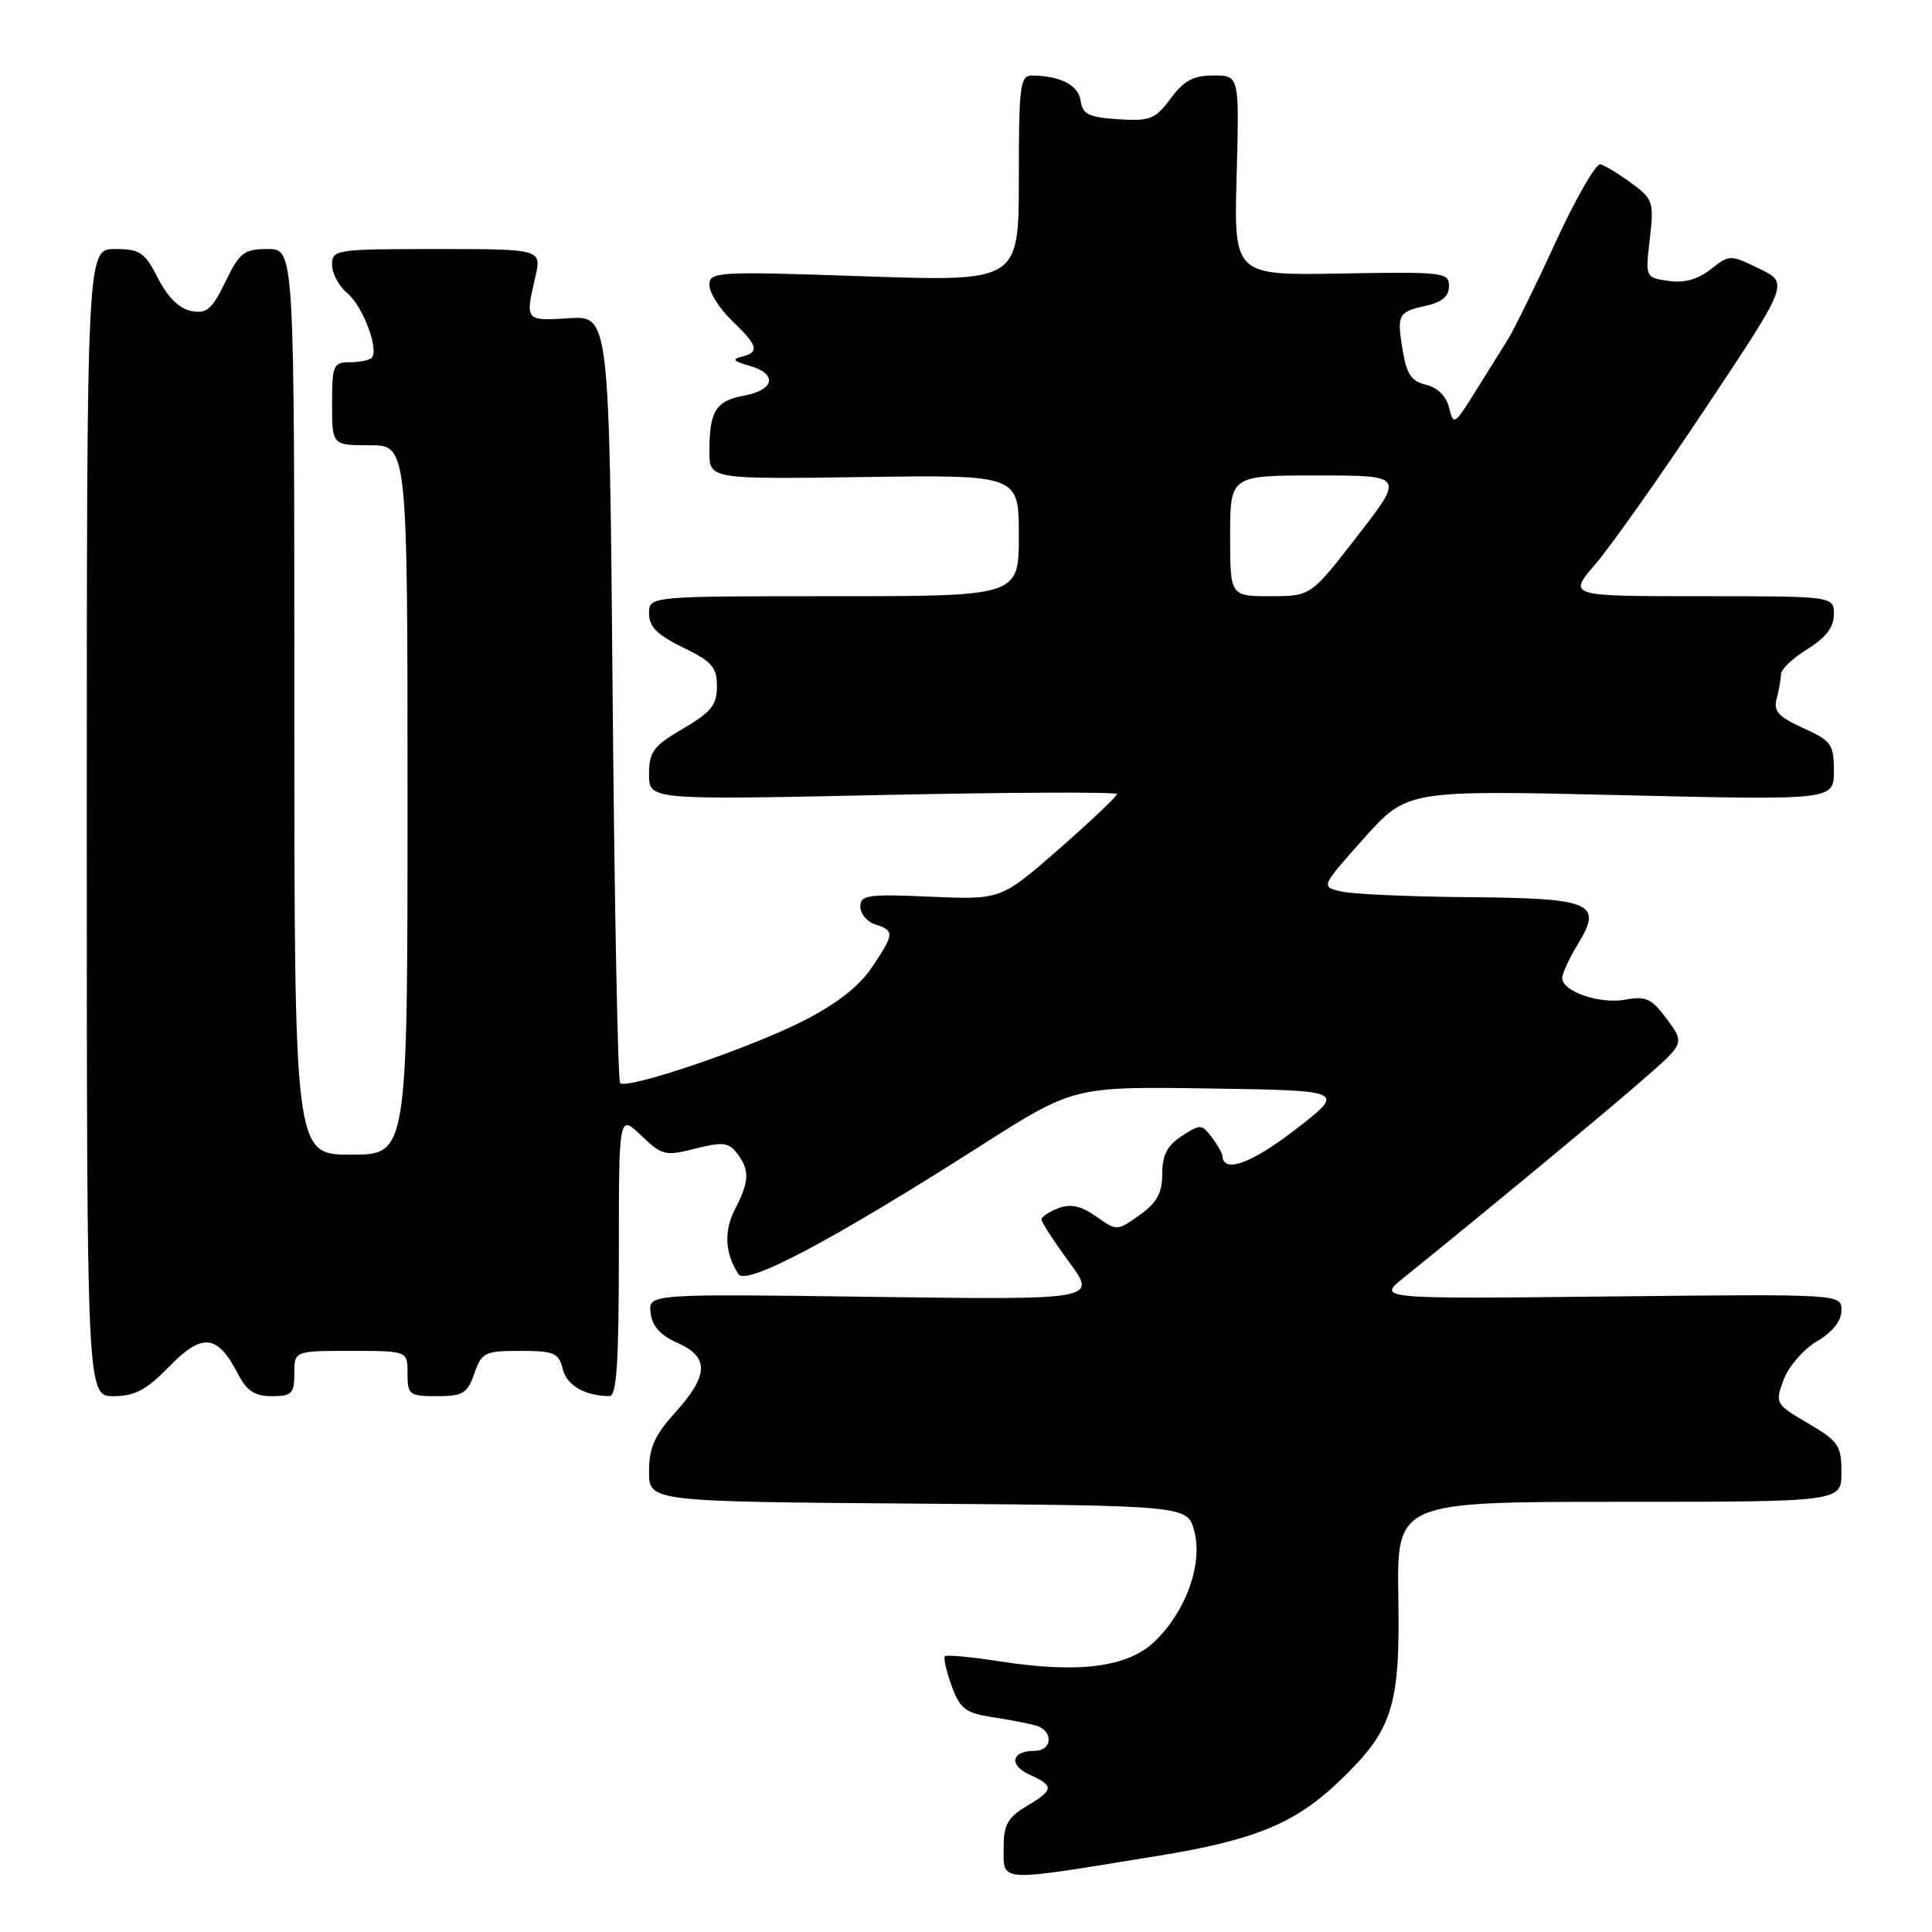 <?xml version="1.0" encoding="UTF-8" standalone="no"?>
<!DOCTYPE svg PUBLIC "-//W3C//DTD SVG 1.1//EN" "http://www.w3.org/Graphics/SVG/1.1/DTD/svg11.dtd" >
<svg xmlns="http://www.w3.org/2000/svg" xmlns:xlink="http://www.w3.org/1999/xlink" version="1.1" viewBox="0 0 256 256">
 <g >
 <path fill="currentColor"
d=" M 153.25 245.94 C 166.13 243.86 171.52 241.67 177.33 236.14 C 184.52 229.31 185.53 226.23 185.29 211.75 C 185.08 199.00 185.08 199.00 214.54 199.00 C 244.00 199.00 244.00 199.00 244.00 195.10 C 244.00 191.54 243.61 190.96 239.58 188.60 C 235.25 186.06 235.19 185.95 236.33 182.84 C 236.98 181.09 238.96 178.80 240.75 177.73 C 242.83 176.50 244.00 175.02 244.00 173.63 C 244.00 171.46 244.00 171.46 213.25 171.79 C 182.50 172.12 182.50 172.12 185.99 169.31 C 196.33 160.98 213.31 146.92 217.93 142.86 C 223.22 138.22 223.22 138.22 220.87 135.04 C 218.85 132.31 218.09 131.95 215.37 132.46 C 211.98 133.09 207.00 131.38 207.00 129.59 C 207.01 128.99 207.93 126.99 209.05 125.15 C 212.42 119.63 211.02 119.02 194.63 118.88 C 186.86 118.82 179.26 118.48 177.75 118.13 C 175.00 117.50 175.00 117.50 180.72 111.09 C 186.44 104.69 186.44 104.69 214.72 105.36 C 243.00 106.03 243.00 106.03 243.00 102.16 C 243.00 98.62 242.67 98.16 238.93 96.47 C 235.64 94.98 234.97 94.24 235.42 92.57 C 235.72 91.43 235.98 89.97 235.99 89.33 C 235.99 88.69 237.57 87.19 239.50 86.00 C 241.94 84.49 243.00 83.10 243.00 81.42 C 243.00 79.00 243.00 79.00 225.37 79.00 C 207.74 79.00 207.74 79.00 211.40 74.75 C 213.41 72.41 220.01 63.08 226.05 54.00 C 237.04 37.50 237.04 37.50 233.12 35.60 C 229.25 33.72 229.16 33.73 226.67 35.69 C 224.96 37.03 223.15 37.53 221.08 37.22 C 218.01 36.78 218.01 36.76 218.61 31.64 C 219.17 26.77 219.04 26.38 216.18 24.27 C 214.51 23.05 212.66 21.93 212.07 21.77 C 211.48 21.62 208.81 26.26 206.13 32.08 C 203.46 37.90 200.58 43.75 199.74 45.08 C 198.91 46.41 196.96 49.52 195.42 52.00 C 192.74 56.30 192.59 56.39 192.02 54.04 C 191.65 52.51 190.50 51.35 188.97 50.99 C 187.04 50.54 186.38 49.57 185.87 46.46 C 185.07 41.64 185.24 41.33 189.01 40.50 C 191.07 40.05 192.00 39.24 192.00 37.91 C 192.00 36.09 191.25 36.00 177.75 36.24 C 163.50 36.50 163.50 36.50 163.86 23.25 C 164.22 10.00 164.22 10.00 160.80 10.00 C 158.14 10.00 156.87 10.68 155.12 13.05 C 153.08 15.80 152.40 16.07 148.18 15.80 C 144.27 15.55 143.45 15.15 143.19 13.35 C 142.90 11.28 140.50 10.04 136.75 10.01 C 135.17 10.00 135.00 11.31 135.00 23.65 C 135.00 37.31 135.00 37.31 114.50 36.61 C 94.94 35.94 94.00 36.00 94.00 37.77 C 94.00 38.79 95.35 40.92 97.00 42.50 C 100.46 45.81 100.69 46.69 98.25 47.27 C 96.94 47.58 97.20 47.87 99.25 48.45 C 103.05 49.51 102.70 51.65 98.60 52.42 C 94.82 53.13 94.00 54.44 94.00 59.83 C 94.00 63.50 94.00 63.50 114.50 63.21 C 135.00 62.92 135.00 62.92 135.00 70.96 C 135.00 79.00 135.00 79.00 110.50 79.00 C 86.00 79.00 86.00 79.00 86.00 81.30 C 86.00 83.04 87.10 84.14 90.50 85.79 C 94.33 87.65 95.00 88.41 95.00 90.94 C 95.00 93.41 94.23 94.37 90.50 96.55 C 86.56 98.86 86.00 99.62 86.00 102.60 C 86.00 106.00 86.00 106.00 117.00 105.34 C 134.05 104.98 148.00 104.92 148.00 105.22 C 148.00 105.53 144.54 108.80 140.32 112.50 C 132.64 119.22 132.64 119.22 123.32 118.82 C 115.00 118.45 114.00 118.59 114.00 120.14 C 114.00 121.09 114.90 122.15 116.00 122.50 C 118.56 123.31 118.52 123.77 115.46 128.28 C 113.75 130.79 110.72 133.12 106.21 135.39 C 98.96 139.03 83.07 144.40 82.17 143.51 C 81.87 143.20 81.42 120.20 81.18 92.39 C 80.74 41.83 80.74 41.83 75.37 42.17 C 69.58 42.53 69.58 42.52 70.92 36.75 C 71.79 33.00 71.79 33.00 57.89 33.00 C 44.47 33.00 44.00 33.07 44.00 35.09 C 44.00 36.24 44.91 37.93 46.01 38.84 C 48.08 40.54 50.28 46.39 49.24 47.42 C 48.93 47.74 47.62 48.00 46.33 48.00 C 44.17 48.00 44.00 48.40 44.00 53.50 C 44.00 59.00 44.00 59.00 49.00 59.00 C 54.00 59.00 54.00 59.00 54.00 106.00 C 54.00 153.00 54.00 153.00 46.50 153.00 C 39.00 153.00 39.00 153.00 39.00 93.00 C 39.00 33.00 39.00 33.00 35.49 33.00 C 32.33 33.00 31.76 33.44 29.87 37.34 C 28.08 41.01 27.38 41.60 25.34 41.21 C 23.77 40.91 22.21 39.38 20.94 36.88 C 19.17 33.42 18.55 33.00 15.23 33.00 C 11.50 33.00 11.50 33.00 11.50 109.00 C 11.50 185.00 11.50 185.00 15.05 185.00 C 17.86 185.00 19.39 184.18 22.45 181.05 C 26.82 176.57 28.80 176.79 31.52 182.03 C 32.70 184.31 33.74 185.00 36.03 185.00 C 38.66 185.00 39.00 184.66 39.00 182.00 C 39.00 179.00 39.00 179.00 46.50 179.00 C 54.00 179.00 54.00 179.00 54.00 182.00 C 54.00 184.82 54.23 185.00 57.90 185.00 C 61.34 185.00 61.93 184.64 62.85 182.00 C 63.83 179.20 64.24 179.00 68.93 179.00 C 73.41 179.00 74.03 179.26 74.57 181.41 C 75.11 183.59 77.46 184.95 80.75 184.99 C 81.71 185.00 82.00 180.60 82.00 166.31 C 82.00 147.63 82.00 147.63 84.95 150.45 C 87.71 153.10 88.15 153.21 92.13 152.20 C 95.75 151.28 96.55 151.37 97.65 152.81 C 99.36 155.05 99.31 156.50 97.42 160.16 C 95.89 163.11 96.04 166.05 97.85 168.83 C 98.88 170.40 110.25 164.38 129.88 151.86 C 142.27 143.96 142.27 143.96 160.31 144.23 C 178.34 144.50 178.34 144.50 171.61 149.70 C 165.76 154.21 162.09 155.52 161.97 153.14 C 161.95 152.79 161.31 151.68 160.55 150.67 C 159.24 148.94 159.03 148.94 156.58 150.54 C 154.66 151.79 154.00 153.08 154.00 155.55 C 154.00 158.09 153.30 159.36 151.00 161.00 C 148.02 163.13 147.99 163.13 145.25 161.19 C 143.25 159.78 141.88 159.48 140.25 160.09 C 139.01 160.56 138.00 161.23 138.00 161.58 C 138.00 161.94 139.65 164.48 141.67 167.24 C 145.35 172.24 145.35 172.24 115.63 171.84 C 85.91 171.44 85.91 171.44 86.21 173.97 C 86.41 175.72 87.50 176.94 89.75 177.93 C 93.99 179.80 93.93 182.23 89.50 187.13 C 86.73 190.19 86.00 191.84 86.00 194.99 C 86.00 198.97 86.00 198.97 121.69 199.24 C 157.37 199.50 157.37 199.50 158.26 202.92 C 159.39 207.28 157.13 213.54 153.00 217.50 C 149.42 220.93 142.92 221.77 132.49 220.14 C 128.70 219.55 125.42 219.25 125.21 219.46 C 124.99 219.67 125.39 221.43 126.09 223.37 C 127.19 226.41 127.91 226.97 131.43 227.52 C 133.67 227.86 136.29 228.37 137.25 228.64 C 139.63 229.31 139.48 232.00 137.06 232.00 C 134.00 232.00 133.63 233.88 136.44 235.16 C 139.72 236.65 139.66 237.18 136.00 239.34 C 133.64 240.74 133.00 241.81 133.00 244.39 C 133.00 249.56 131.56 249.45 153.25 245.94 Z  M 163.00 71.00 C 163.00 63.00 163.00 63.00 174.54 63.00 C 186.08 63.00 186.08 63.00 179.88 71.00 C 173.68 79.00 173.68 79.00 168.34 79.00 C 163.00 79.00 163.00 79.00 163.00 71.00 Z "/>
</g>
</svg>